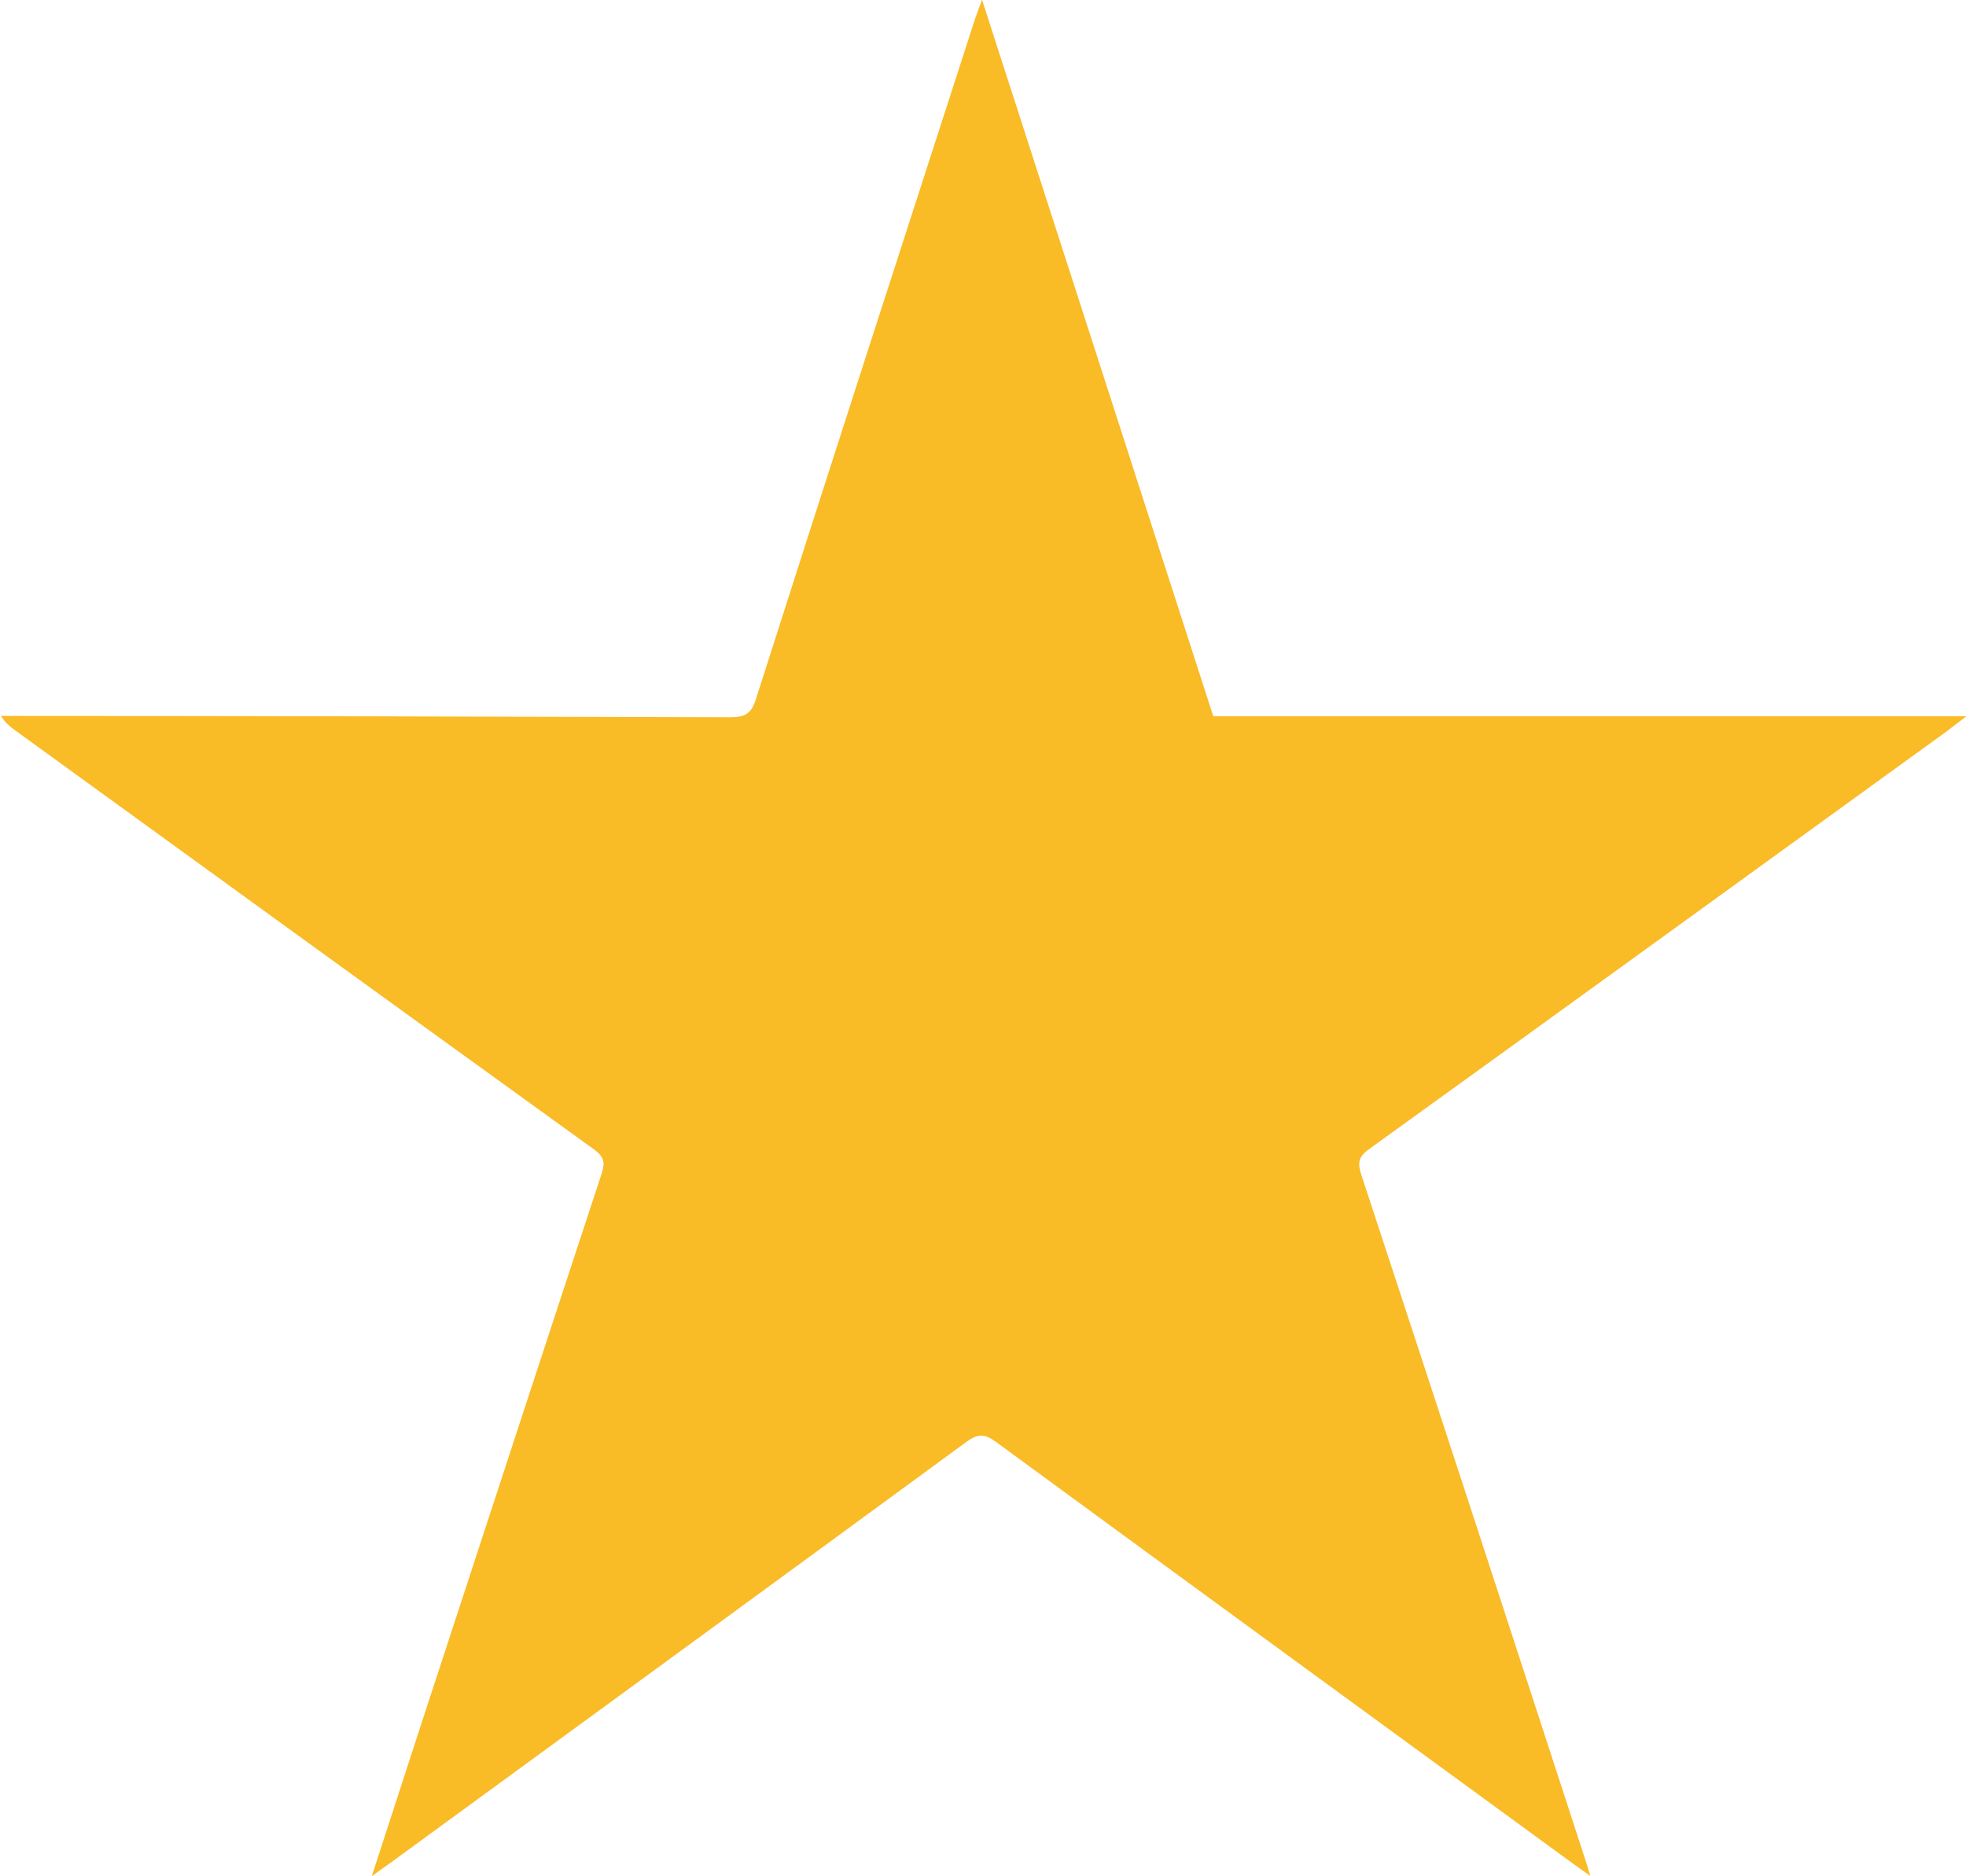 <svg width="44" height="42" viewBox="0 0 44 42" fill="none" xmlns="http://www.w3.org/2000/svg">
<g clip-path="url(#clip0_9258_463)">
<path d="M44 16.041C43.801 16.189 43.698 16.27 43.595 16.351C39.281 19.475 34.973 22.599 30.659 25.709C30.416 25.878 30.372 26.011 30.467 26.298C32.139 31.382 33.803 36.474 35.459 41.565C35.496 41.676 35.533 41.794 35.592 41.993C35.408 41.86 35.29 41.779 35.179 41.698C30.88 38.559 26.58 35.42 22.287 32.274C22.037 32.09 21.882 32.09 21.632 32.274C17.339 35.42 13.04 38.559 8.74 41.698C8.622 41.779 8.511 41.86 8.32 42C8.703 40.828 9.049 39.753 9.402 38.669C10.757 34.536 12.104 30.402 13.466 26.268C13.547 26.025 13.518 25.893 13.297 25.731C8.968 22.606 4.646 19.475 0.331 16.343C0.221 16.262 0.118 16.181 0.022 16.026C0.162 16.026 0.295 16.026 0.434 16.026C5.736 16.026 11.037 16.041 16.338 16.056C16.669 16.056 16.817 15.982 16.92 15.643C18.54 10.566 20.181 5.497 21.823 0.42C21.86 0.31 21.904 0.199 21.978 -0.007C23.723 5.401 25.438 10.714 27.154 16.034H44.022L44 16.041Z" fill="#F9BB26"/>
</g>
<defs>
<clipPath id="clip0_9258_463">
<rect width="44" height="42" fill="white"/>
</clipPath>
</defs>
</svg>
